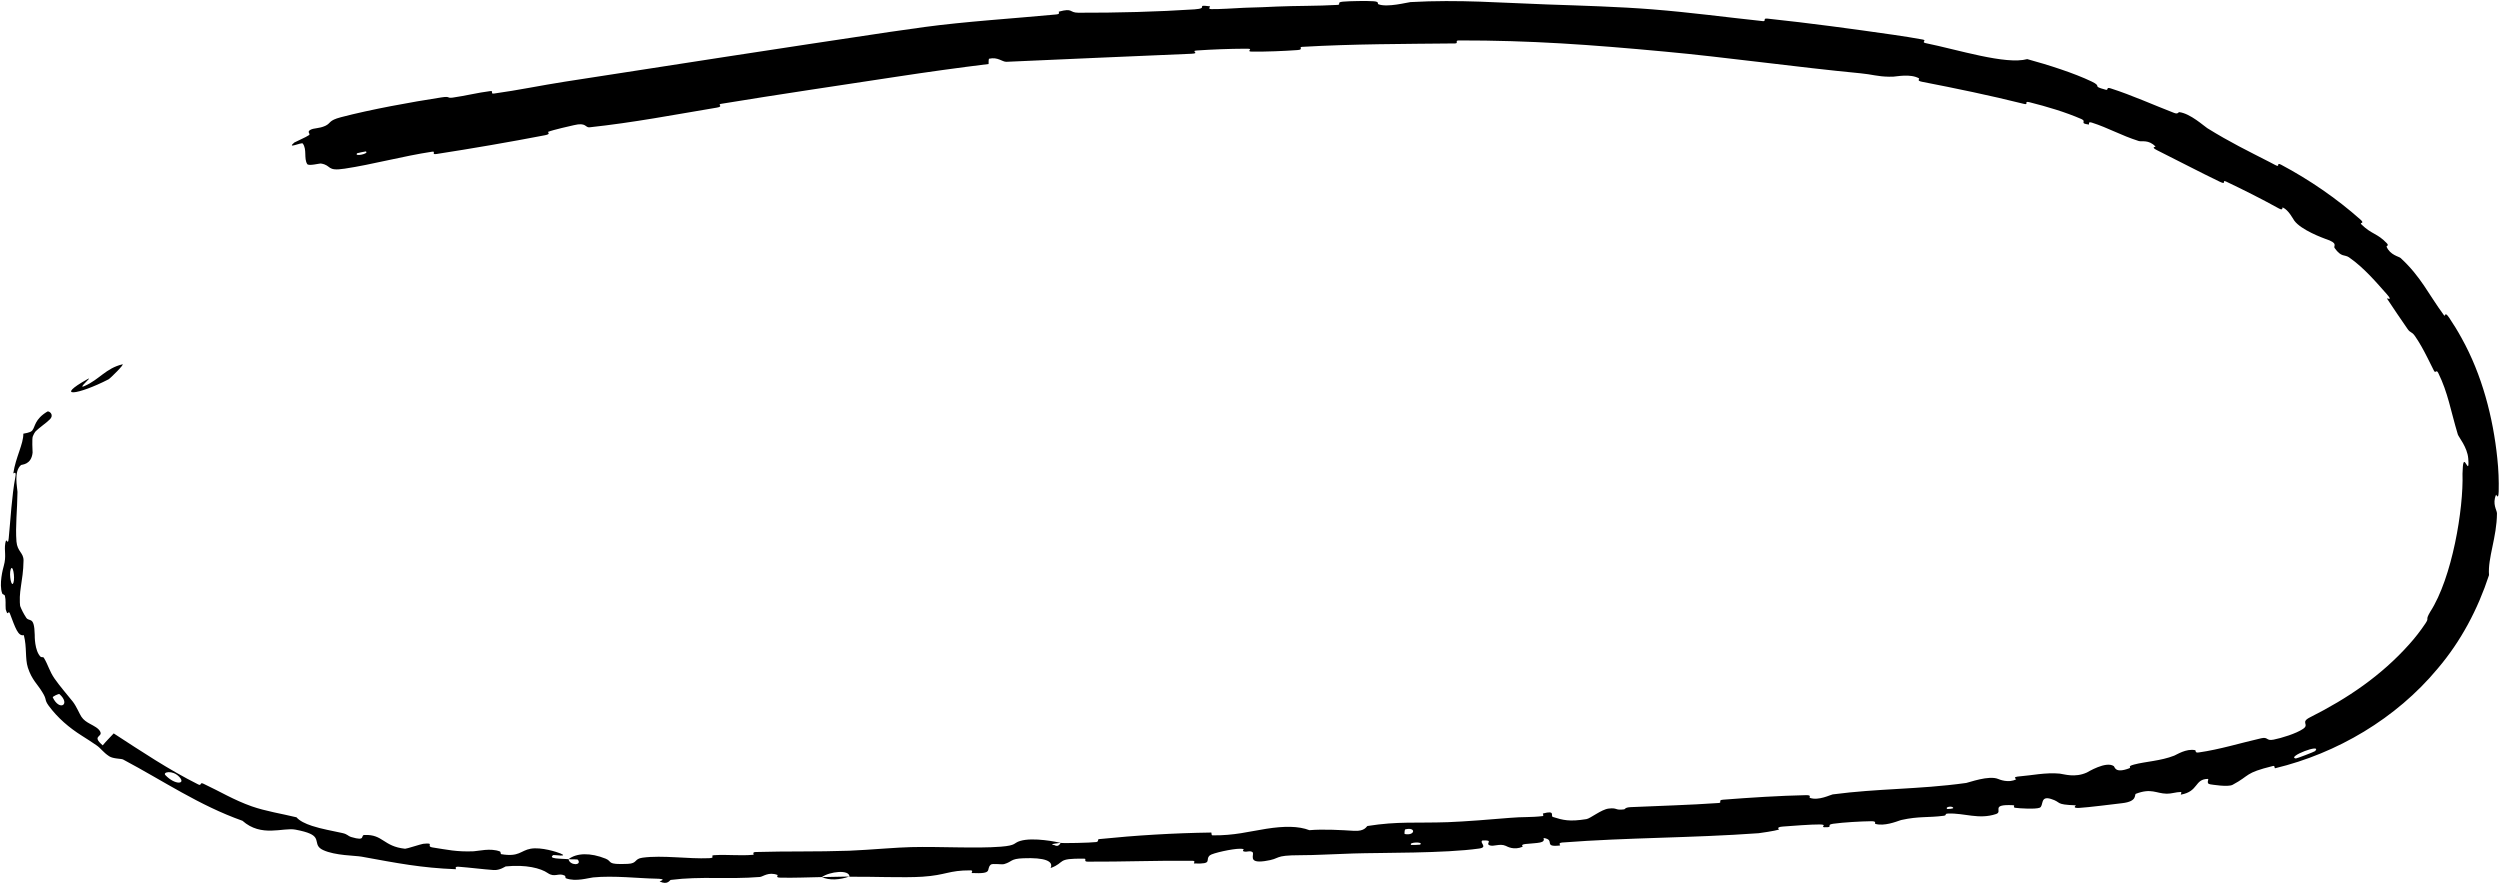 <svg width="1434" height="507" viewBox="0 0 1434 507" fill="none" xmlns="http://www.w3.org/2000/svg">
<path d="M195.569 67.233C212.927 62.695 235.782 58.565 253.125 55.883C258.648 55.024 256.064 56.499 259.791 55.971C267.176 54.922 273.875 53.174 281.159 52.258C283.558 51.963 280.882 54.001 283.396 53.657C297.217 51.754 310.273 48.984 324.142 46.83C386.426 37.17 447.627 27.672 510.39 18.313C517.048 17.321 523.565 16.397 530.236 15.505C553.368 12.366 581.82 10.56 605.841 8.292C608.641 8.021 606.875 6.817 607.401 6.67C615.701 4.424 613.068 7.29 618.575 7.303C640.397 7.373 664.454 6.744 685.151 5.368C693.976 4.772 684.999 2.521 693.946 3.61C694.569 3.682 692.388 5.19 694.818 5.231C699.547 5.313 707.896 4.754 712.856 4.502C713.662 4.462 714.376 4.432 714.972 4.415C723.308 4.193 724.576 4.117 732.367 3.761C743.098 3.29 755.761 3.485 767.155 2.812C769.614 2.663 766.315 1.319 770.226 0.955C774.132 0.586 784.406 0.446 787.932 0.718C791.415 0.986 789.956 2.152 790.575 2.4C795.547 4.485 807.616 1.278 809.066 1.196C837.134 -0.363 861.043 1.647 887.411 2.551C907.319 3.234 928.75 3.851 947.672 5.357C970.248 7.159 989.294 9.807 1011.1 12.111C1013.41 12.359 1010.89 10.366 1013.72 10.666C1038.14 13.261 1062.27 16.535 1086.25 19.987C1091.82 20.782 1097.25 21.66 1102.74 22.652C1105.7 23.193 1101.66 24.119 1104.59 24.75C1122.87 28.452 1150.56 37.299 1162.82 33.905C1174.95 37.221 1189.61 41.89 1199.81 46.776C1206.36 49.932 1199.24 49.149 1207.79 51.453C1209.74 51.996 1207.76 49.762 1210.65 50.682C1222.74 54.543 1235.38 60.263 1247.08 64.768C1249.47 65.684 1249.36 64.237 1250.11 64.329C1256.45 65.163 1264.23 72.331 1266.09 73.505C1279.18 81.642 1289.51 86.619 1301.68 92.865C1302.8 93.439 1303.93 94.033 1305.08 94.65C1308.3 96.4 1305.3 92.826 1308.44 94.474C1324.69 103.086 1340.45 113.967 1353.89 125.892C1356.87 128.554 1353.11 127.356 1354.47 128.684C1360.44 134.552 1363.65 133.717 1369.19 139.644C1370.35 140.897 1368.79 141.149 1368.92 141.461C1370.95 146.321 1376.02 147.118 1376.96 147.972C1388.66 158.717 1392.82 168.541 1401.82 180.769C1402.89 182.266 1401.89 177.914 1404.83 182.212C1407.37 185.997 1409.79 189.925 1412.02 194.013C1423.73 215.058 1430.05 239.518 1432.45 262.853C1433.14 269.257 1433.4 275.644 1433.25 281.927C1433.07 287.231 1431.87 283.441 1431.73 283.781C1429.44 289.128 1432.26 292.664 1432.26 294.432C1432.18 308.211 1426.92 319.991 1427.7 329.881C1421.31 349.4 1411.6 367.837 1398.24 383.515C1374.38 412.254 1340.43 432.121 1305.07 440.657C1304.38 440.836 1305.15 439.013 1303.77 439.374C1287.18 443.442 1290.95 444.66 1280.59 450.18C1277.91 451.574 1268.73 450.014 1267.91 449.906C1264.97 449.555 1267.38 446.772 1266.42 446.783C1258.66 446.882 1261.21 453.977 1250.97 455.801C1250.65 455.845 1251.77 454.265 1250.88 454.281C1248.15 454.325 1245.49 455.32 1242.85 455.27C1236.69 455.152 1234.04 451.93 1225.16 455.31C1224.03 455.737 1226.38 459.689 1217.18 460.716C1213.38 461.162 1197.25 463.193 1192.66 463.412C1188.04 463.656 1191.04 461.955 1190.7 461.934C1178.27 461.498 1182.87 460.24 1176.41 458.256C1170.01 456.26 1172.38 462.355 1169.96 463.311C1167.52 464.269 1158.36 463.687 1156.14 463.382C1153.88 463.082 1156.55 461.959 1154.56 461.858C1141.27 461.216 1149.14 465.52 1144.95 466.923C1135.03 470.233 1126.78 466.28 1117.46 466.653C1114.97 466.752 1117.09 467.632 1114.88 467.929C1106.03 469.099 1100.73 468.1 1090.68 470.329C1090.52 470.365 1090.3 470.431 1090.02 470.519C1087.62 471.325 1080.77 474.032 1075.72 472.579C1074.96 472.343 1076.94 471.009 1073.23 471.054C1067.67 471.12 1057.38 471.676 1051.42 472.517C1046.95 473.145 1052.26 474.671 1046.53 474.504C1043.97 474.427 1048.56 472.958 1043.81 472.903C1039.27 472.837 1027.09 473.763 1022.69 474.106C1018.17 474.461 1020.74 475.742 1020.38 475.865C1018.23 476.581 1009.44 477.885 1008.74 477.929C969.94 480.717 933.976 480.367 896.198 483.261C893.244 483.485 895.298 484.911 894.848 484.961C884.735 486.158 892.52 481.642 885.342 480.662C886.551 483.719 882.269 483.387 875.176 484.108C871.742 484.458 873.681 485.564 873.374 485.704C868.363 487.808 864.664 485.63 863.72 485.194C860.219 483.593 856.667 485.887 854.3 484.817C851.937 483.755 857.143 481.73 850.286 482.108C848.419 483.322 853.666 485.972 848.478 486.714C828.903 489.524 792.07 489.045 776.251 489.556C760.457 490.071 755.365 490.513 746.153 490.539C729.532 490.58 735.679 492.461 725.427 493.924C715.16 495.384 719.923 489.835 718.388 488.759C716.87 487.683 715.324 488.932 713.476 488.386C711.635 487.84 715.523 486.885 711.251 486.842C706.975 486.8 695.459 489.354 693.977 490.619C690.897 493.295 696.248 495.721 684.957 495.287C684.309 495.26 686.342 493.768 683.864 493.737C664.074 493.536 643.604 494.359 623.921 494.248C621.194 494.232 623.564 492.571 621.97 492.544C605.414 492.254 611.548 494.621 602.612 497.921C604.502 493.954 599.296 491.798 586.964 492.296C579.394 492.6 580.779 494.239 575.999 495.637C574.566 496.058 569.293 495.113 568.313 495.953C565.247 498.691 570.298 501.401 557.471 500.775C556.912 500.743 558.625 499.243 556.698 499.237C543.976 499.203 542.821 501.98 529.073 502.885C523.901 503.231 516.133 503.202 508.738 503.093C500.97 503.002 493.371 502.815 487.269 502.902C487.342 498.533 475.847 499.94 471.411 503.089C463.307 503.225 455.14 503.629 447.294 503.408C444.656 503.331 446.356 502.024 446.02 501.896C440.879 499.879 437.623 502.877 435.906 503.029C417.425 504.531 402.318 502.499 384.739 504.716C384.115 504.794 383.07 507.833 378.393 505.618C378.096 505.464 383.846 504.089 375.659 503.976C367.212 503.864 351.817 502.12 340.175 503.292C337.456 503.581 330.224 505.889 324.693 503.807C323.958 503.525 324.794 502.678 323.739 502.164C320.298 500.522 318.175 503.524 314.184 500.781C310.245 498.037 301.647 495.785 290.07 496.984C289.761 497.02 286.758 499.298 283.146 499.052C277.429 498.664 269.137 497.612 263.074 497.16C260.215 496.949 261.928 498.593 261.43 498.583C241.721 497.832 228.115 495.157 207.375 491.375C203.705 490.707 192.269 490.817 185.343 487.591C179.43 484.828 184.098 481.01 177.846 478.198C176.069 477.382 173.437 476.634 169.44 475.874C162.29 474.51 149.972 480.446 139.078 470.799C114.193 461.963 93.918 448.04 70.613 435.652C69.556 435.089 64.972 435.321 62.626 433.79C59.131 431.507 57.883 429.245 55.432 427.568C52.625 425.634 49.787 423.792 47.014 422.048C39.654 417.422 33.107 411.834 27.895 404.771C25.228 401.032 27.151 401.63 24.29 397.064C21.553 392.463 18.295 390.033 15.988 382.965C14.29 377.597 15.51 371.282 13.668 364.317C10.397 365.096 8.84 360.303 5.654 351.854C5.043 350.229 4.389 352.322 4.041 351.567C3.74 350.928 3.511 350.28 3.322 349.628C3.305 349.563 3.276 349.367 3.272 349.3C3.065 346.717 3.447 344.259 2.819 341.77C2.628 341.009 1.479 341.022 1.259 340.403C-0.671 335.097 1.711 326.164 2.153 324.638C3.786 318.8 2.301 316.128 3.028 311.652C3.775 307.216 4.499 313.887 5.004 308.697C6.055 298.014 6.767 284.298 8.798 273.684C9.616 269.451 7.563 272.042 7.644 271.43C8.965 262.398 13.493 254.608 13.386 248.761C16.925 248.145 18.194 247.604 18.826 246.47L18.653 246.669C20.193 244.83 19.856 240.441 27.167 236.067C28.067 235.547 31.289 237.765 28.623 240.519C26.517 242.719 22.821 244.926 19.912 247.964L20.279 247.542C19.718 248.366 19.218 249.283 18.851 250.227C18.251 251.348 18.683 258.767 18.695 259.642C17.967 266.652 12.558 266.418 12.106 266.716C7.686 270.413 9.999 279.916 10.028 282.154C9.912 292.734 8.76 301.688 9.441 310.615C9.912 316.437 13.583 317.028 13.497 321.543C13.344 333.647 10.288 339.625 11.727 348.85L11.517 347.495C12.32 349.628 13.443 351.878 15.047 354.327C16.822 356.961 19.674 353.017 19.917 364.082C19.904 364.754 19.806 373.258 23.29 376.72C23.721 377.151 24.784 376.677 25.165 377.316C27.71 381.558 28.285 384.893 31.269 389.215C34.264 393.518 38.257 398.098 41.778 402.487C43.845 405.144 45.68 409.666 46.702 411.14C47.91 412.981 49.746 414.18 51.533 415.138C54.059 416.524 56.436 417.676 57.441 419.567C59.226 422.94 52.188 421.765 58.926 427.542C60.835 425.172 63.142 422.961 65.223 420.68C81.225 431.058 96.769 441.491 113.714 449.955C115.814 450.996 114.409 448.465 116.678 449.536C126.226 454.012 134.137 458.902 144.433 462.527C152.411 465.322 161.644 466.756 170.074 468.806C171.791 470.838 175.076 472.449 178.993 473.734C184.324 475.499 190.934 476.609 196.333 477.822C199.558 478.545 199.275 479.427 201.504 480.132C210.256 482.763 206.528 479.008 209.061 478.939C219.832 478.51 219.758 485.506 232.374 486.844C233.058 486.928 241.569 484.136 242.731 484.011C250.027 483.224 243.792 485.412 248.211 486.11C256.403 487.368 261.902 488.705 271.682 488.3C274.447 488.172 281.38 486.311 286.708 488.383C287.42 488.656 286.953 489.852 287.534 489.955C297.869 491.693 298.541 487.861 304.425 486.817C310.515 485.778 319.541 488.722 321.494 489.54C326.456 491.662 317.622 490.268 317.379 490.448C314.123 492.646 321.063 492.485 326.116 492.814C326.728 496.596 334.035 496.549 331.471 493.138C331.172 492.766 327.13 493.015 326.116 492.814C330.759 489.251 338.586 488.968 347.449 492.55C351.518 494.219 347.483 496.072 360.128 495.512C365.77 495.247 363.577 492.642 368.582 491.964C380.087 490.416 394.802 492.778 406.694 492.261C410.924 492.074 406.781 490.705 409.679 490.528C417.458 490.047 424.258 491 432.086 490.299C432.799 490.234 431.024 488.786 433.475 488.717C451.746 488.164 467.885 488.646 487.052 487.978C492.522 487.786 500.301 487.207 508.05 486.683C513.256 486.325 518.458 486.008 522.539 485.906C539.177 485.487 559.746 486.788 574.038 485.662C583.273 484.938 581.207 483.54 585.176 482.361C592.702 480.082 606.628 483.004 608.38 483.474C608.46 483.488 600.453 484.179 604.785 484.757C607.317 486.238 608.29 483.484 608.38 483.474C609.529 483.777 625.672 483.424 628.742 483.008C630.453 482.779 629.432 481.416 630.326 481.323C651.646 479.147 673.083 477.852 694.735 477.542C695.119 477.553 694.613 479.15 695.515 479.157C708.069 479.294 716.084 477.005 726.322 475.393C736.618 473.779 744.831 473.78 751.078 476.19C758.889 475.485 770.108 476.149 776.599 476.563C783.081 476.977 783.826 473.876 784.391 473.789C801.975 471 812.264 472.248 830.627 471.595C839.336 471.292 856.598 469.958 866.037 469.122C873.499 468.458 877.962 468.937 884.855 468.106C885.783 467.994 884.768 466.684 885.05 466.616C892.636 464.572 889.127 468.099 890.743 468.607C896.584 470.454 900.199 471.412 909.976 469.845C912.24 469.485 918.49 464.328 922.653 463.808C928.013 463.144 926.087 464.978 931.67 464.237C932.145 464.175 931.989 463.122 935.436 462.968C951.624 462.226 969.036 461.787 985.837 460.601C988.109 460.444 985.09 458.952 988.365 458.698C1003.88 457.497 1020.69 456.417 1035.88 456.099C1039.59 456.028 1037.36 457.372 1038.19 457.662C1043.16 459.422 1050.09 455.814 1051.21 455.669C1064.48 453.929 1076.71 453.232 1088.44 452.538C1101.12 451.773 1113.45 451.086 1127.82 449.104C1129.27 448.896 1140.85 444.524 1146.24 446.851C1146.56 447.009 1152.15 449.387 1156.49 446.976C1156.76 446.825 1153.42 445.655 1159.01 445.262C1164.7 444.856 1173.54 442.965 1181.48 443.753C1183.9 444.009 1190.11 446.241 1197.02 443.115C1197.48 442.909 1208 436.402 1212.44 439.429C1213.14 439.927 1213.05 443.796 1221.3 440.704C1222.91 440.099 1219.79 439.682 1224.08 438.545C1230.58 436.805 1239.4 436.492 1247.19 433.415C1248.53 432.882 1254 429.292 1259.05 430.285C1259.84 430.441 1258.7 431.962 1261.19 431.61C1273.22 429.898 1285.21 426.169 1296.98 423.482C1301.17 422.502 1299.7 425.122 1304.1 424.261C1308.55 423.404 1317.2 420.754 1321.08 418.059C1324.96 415.369 1319.11 414.384 1325.16 411.388C1346.63 400.591 1365.88 387.551 1381.93 369.58C1385.32 365.808 1388.48 361.743 1391.34 357.44C1393.62 353.909 1390.84 356.265 1393.96 350.952C1406.58 331.455 1413.14 291.796 1412.49 271.721C1412.6 268.096 1412.76 266.277 1413.06 265.486C1413.31 264.743 1413.67 264.893 1414.05 265.351C1414.99 266.447 1416.01 269.482 1415.91 265.098C1415.89 264.507 1415.85 263.79 1415.78 262.934C1415.28 256.562 1410.25 250.633 1409.82 249.233C1405.64 235.331 1404.24 225.46 1398.59 213.934C1397.4 211.582 1397.08 214.562 1396.08 212.579C1394.76 210.006 1393.47 207.358 1392.14 204.715C1390.04 200.548 1387.74 196.365 1385.15 192.664C1383.26 190 1382.63 191.148 1380.96 188.663C1376.88 182.697 1373.17 177.384 1369.17 171.26C1368.8 170.697 1372.89 173.057 1369.22 168.903C1363.3 162.237 1356.01 153.555 1347.38 147.6C1344.81 145.846 1343.04 147.801 1339.1 142.198C1338.26 141.046 1341.68 139.561 1333.84 137.022C1332.52 136.521 1319.98 131.975 1316.02 126.576C1314.99 125.13 1312.8 120.574 1309.39 118.991C1308.92 118.788 1309.89 121.06 1307.2 119.594C1302.24 116.9 1297.18 114.145 1292.01 111.557C1286.98 109.038 1281.97 106.511 1276.94 104.158C1274.14 102.855 1277.54 106.287 1273.39 104.302C1261.99 98.838 1248.19 91.584 1237.33 86.188C1233.32 84.187 1236.65 84.33 1236.4 84.072C1232.52 79.932 1228.47 81.416 1226.81 80.896C1216.48 77.627 1209.37 73.36 1199.91 70.343C1197.32 69.52 1198.66 71.497 1198.11 71.433C1192.39 70.724 1197.19 69.721 1193.9 68.285C1184.69 64.28 1173.95 61.105 1164.11 58.636C1160.49 57.734 1164.12 60.396 1160.87 59.575C1141.73 54.788 1121.63 50.636 1102.53 46.923C1098.96 46.227 1101.4 45.312 1100.69 44.919C1095.78 42.167 1087.74 43.923 1085.94 43.98C1085.07 44.004 1084.25 44.009 1083.47 43.999C1076.9 43.902 1073.75 42.65 1067.21 42.044C1031.59 38.663 988.397 32.642 955.224 29.625C912.025 25.606 878.249 23.149 836.837 23.193C834.22 23.199 836.853 24.884 834.594 24.913C805.192 25.219 776.417 25.184 746.948 26.872C744.563 27.007 748.072 28.449 744.241 28.721C736.325 29.294 726.288 29.689 718.194 29.615C714.224 29.584 719.463 27.938 715.461 27.936C715.024 27.936 714.584 27.937 714.143 27.939C705.161 27.982 695.648 28.332 686.563 28.952C682.514 29.231 688.695 30.601 683.429 30.836C647.411 32.405 612.949 33.814 577.322 35.449C574.869 35.557 572.408 32.492 567.267 33.704C566.975 34.658 567.117 35.725 567.055 36.717C549.479 38.886 532.038 41.302 514.465 43.983C480.781 49.125 447.221 54.043 413.48 59.586C411.292 59.946 415.357 61.035 411.128 61.741C386.756 65.812 363.36 70.32 338.139 73.027C335.639 73.299 336.401 70.038 329.218 71.792C327.874 72.116 317.17 74.457 314.364 75.647C313.999 75.816 316.251 76.866 312.731 77.548C292.373 81.47 270.852 85.167 250.404 88.334C247.073 88.849 250.286 86.651 247.92 87.004C231.302 89.495 213.454 94.392 197.704 96.742C187.128 98.374 190.419 94.848 184.16 93.808C183.329 93.629 177.052 95.39 176.216 94.105C174.154 90.763 176.216 85.756 173.648 82.307C173.116 81.445 163.946 85.775 168.848 81.736C169.476 81.309 175.682 78.642 177.289 77.484C178.264 76.697 175.869 75.767 177.932 74.536C180.106 73.283 182.862 73.884 186.611 72.178C190.025 70.562 188.247 69.17 195.569 67.233ZM805.763 478.388C811.802 479.562 812.415 474.142 806.028 475.746C805.719 475.83 805.452 478.331 805.763 478.388ZM94.854 444.609C100.448 450.47 106.788 449.84 102.871 445.664C99.011 441.49 93.163 442.824 94.854 444.609ZM30.26 400.013C34.133 408.222 40.695 404.061 34.111 398.14C33.744 397.785 30.054 399.537 30.26 400.013ZM209.82 86.852C209.716 86.799 204.929 87.804 204.871 87.893C202.729 90.128 212.233 88.129 209.82 86.852ZM6.116 326.668C5.12 329.516 6.579 337.679 7.749 334.101C8.675 331.262 7.335 323.105 6.116 326.668ZM1116.98 464.058C1117.09 464.129 1120.48 463.898 1120.39 463.45C1120.01 462.018 1115.32 462.851 1116.98 464.058ZM62.283 217.571C44.581 226.694 30.775 228.352 50.271 217.423C53.816 215.53 43.777 223.507 48.49 221.425C57.019 217.679 60.675 211.283 70.195 208.981C71.869 208.566 63.261 217.036 62.256 217.595C62.265 217.587 62.274 217.579 62.283 217.571ZM809.518 484.677C809.641 484.743 814.432 484.573 814.543 484.497C817.05 482.661 807.4 483.002 809.518 484.677ZM1316.87 435.07C1317.19 435.179 1327.69 431.163 1327.97 430.816C1332.27 426.093 1311.26 434.179 1316.87 435.07ZM487.071 502.792C481.823 504.704 475.594 505.118 471.435 503.09C476.545 503.041 481.767 502.879 487.071 502.792Z" fill="black"/>
</svg>
